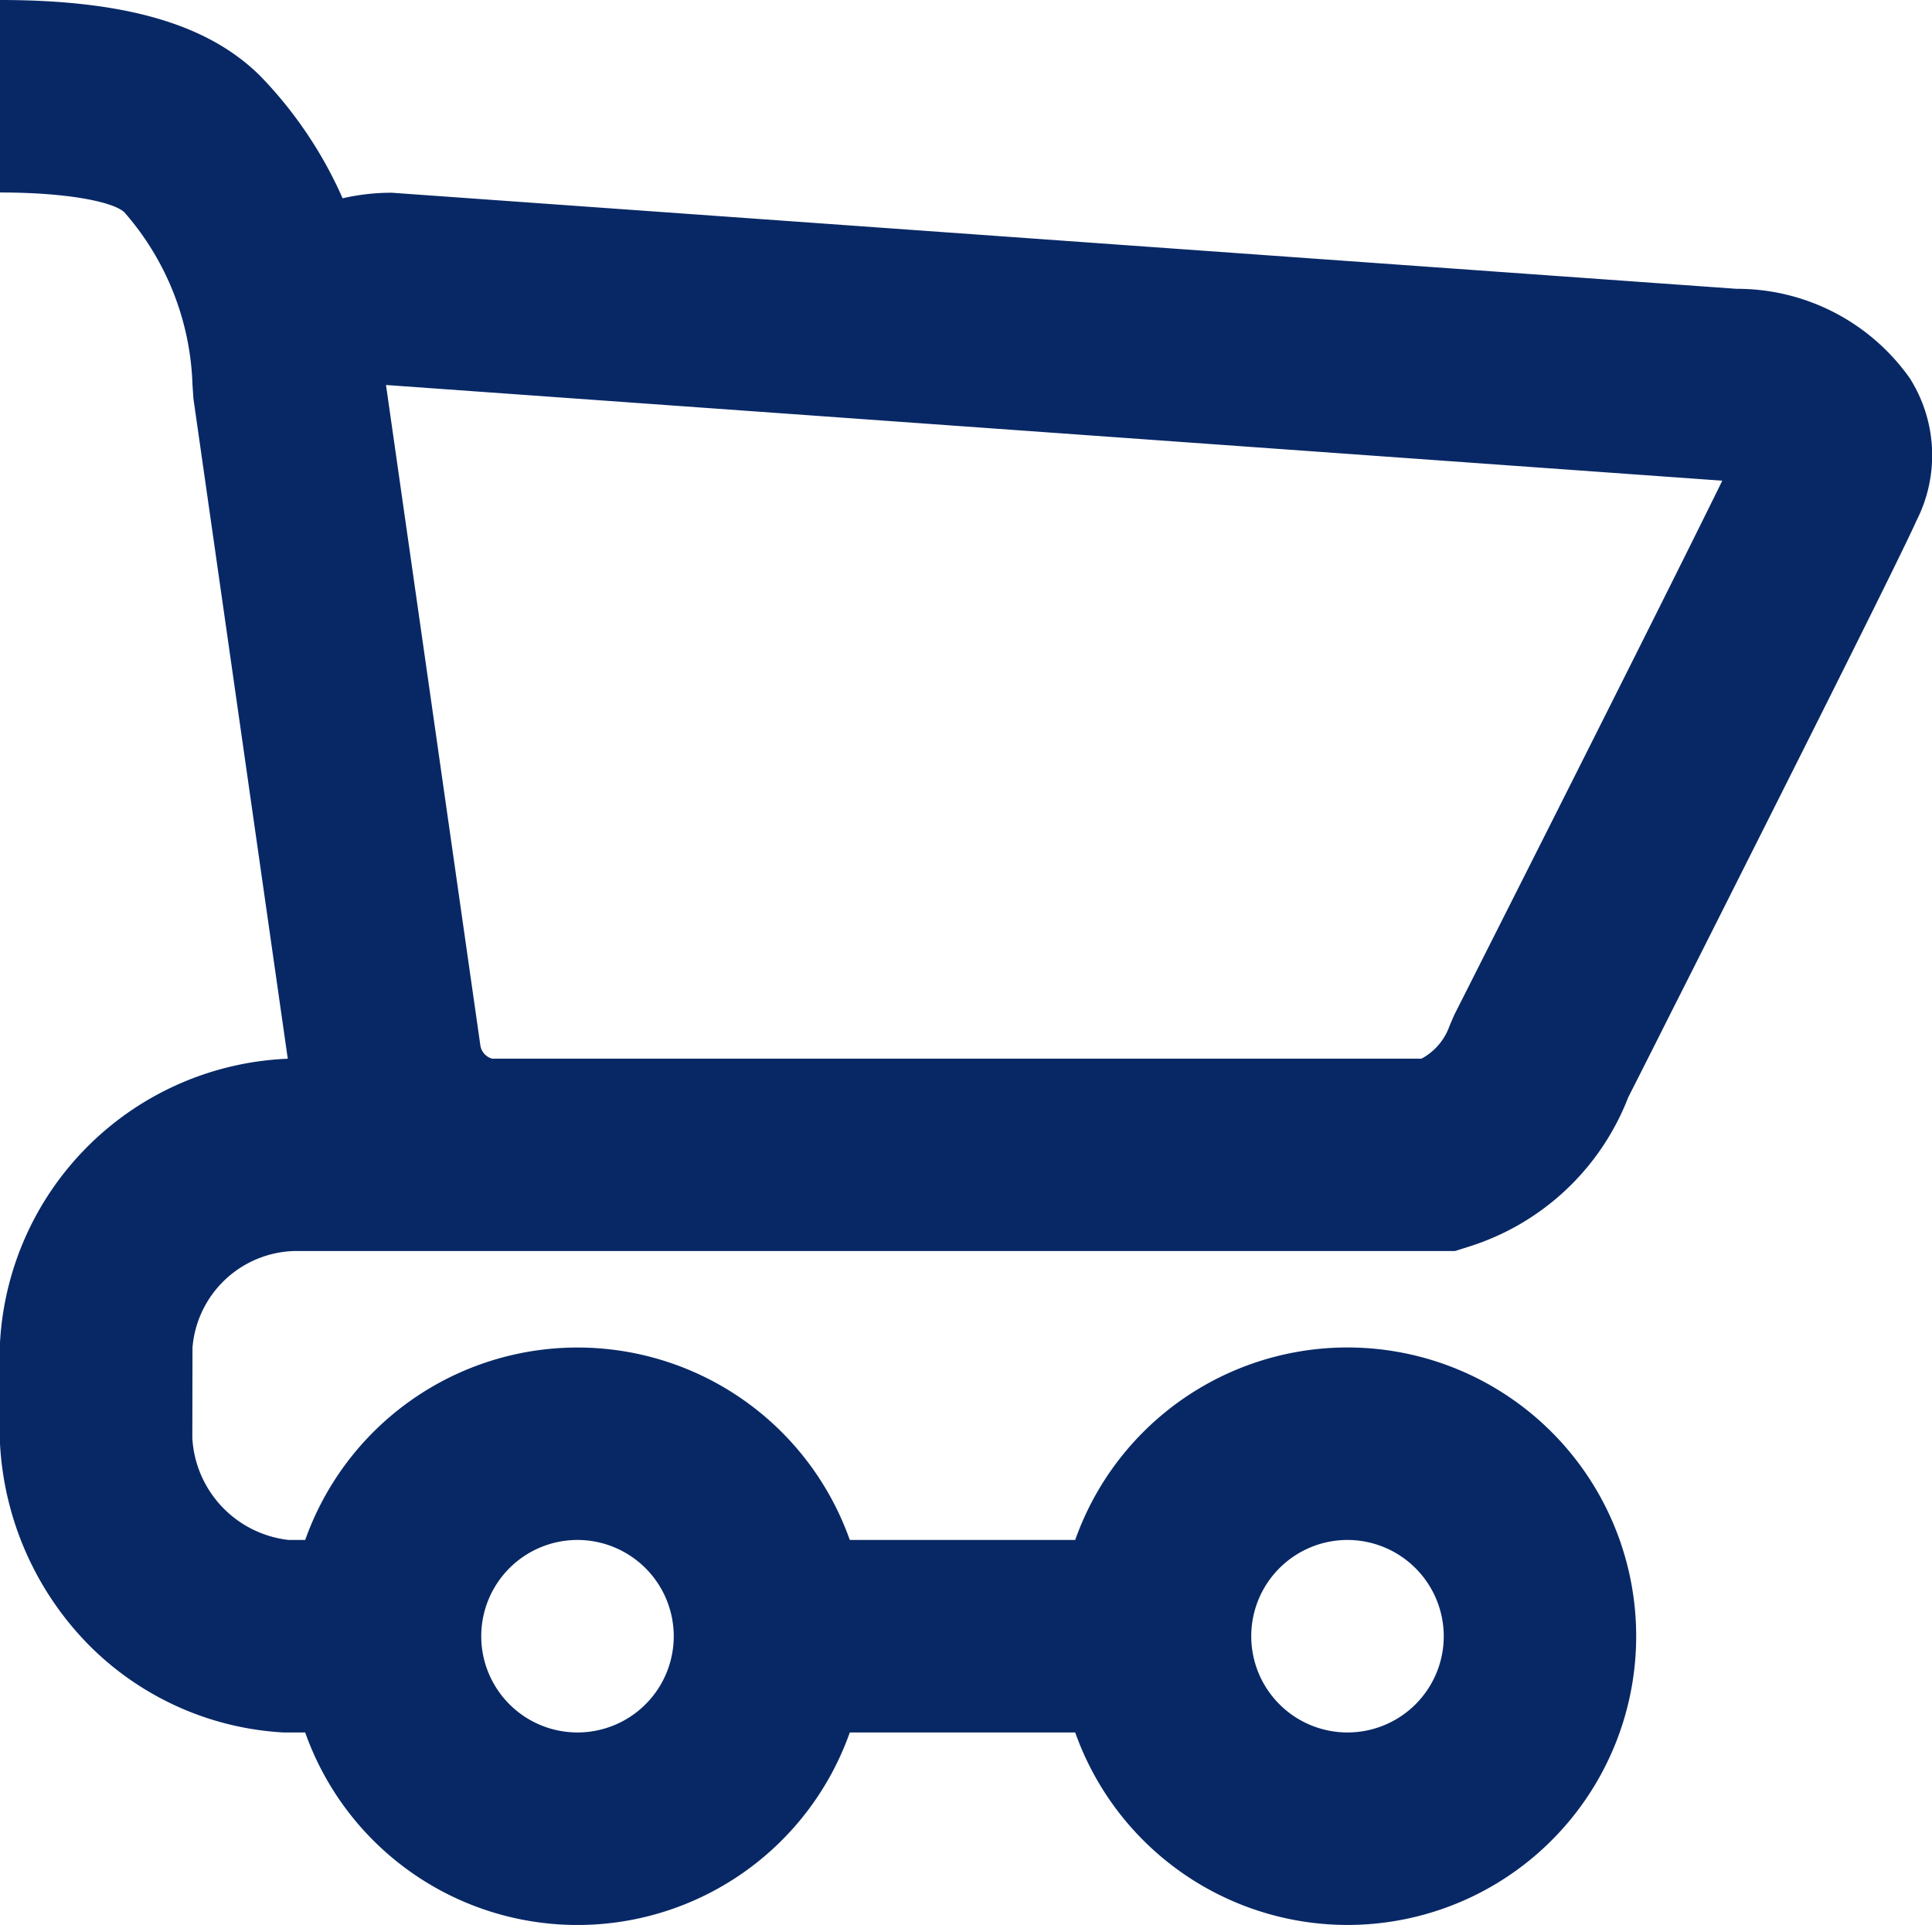 <svg xmlns="http://www.w3.org/2000/svg" xmlns:xlink="http://www.w3.org/1999/xlink" width="110.4" height="110" viewBox="0 0 110.4 110">
  <defs>
    <clipPath id="clip-path">
      <rect width="110.4" height="110" fill="none"/>
    </clipPath>
  </defs>
  <g id="_24_shopping_cart" data-name="24 / shopping / cart" clip-path="url(#clip-path)">
    <path id="icon" d="M77,110A16.523,16.523,0,0,1,61.44,99H48.56a16.505,16.505,0,0,1-31.121,0l-1.252,0a17,17,0,0,1-11.152-5.04A17.747,17.747,0,0,1,0,82.5l0-5.777A17.177,17.177,0,0,1,16.444,60.5L11.053,22.78,11,22a15.7,15.7,0,0,0-3.886-9.86C6.565,11.589,4.105,11,0,11V0C7.187,0,11.916,1.387,14.89,4.361a23.874,23.874,0,0,1,4.688,6.97,12.491,12.491,0,0,1,2.817-.317l76.83,5.49a12.085,12.085,0,0,1,9.9,5.1,8.226,8.226,0,0,1,.392,8.142c-.626,1.4-3.392,6.975-8.222,16.583-1.9,3.777-3.841,7.643-5.792,11.5-1.1,2.188-1.1,2.188-1.881,3.732l-.376.742-.016.031c-.09.178-.146.288-.188.37a14.375,14.375,0,0,1-9.088,8.529l-.812.257H27.631l-10.86,0A6.01,6.01,0,0,0,11,77l-.01,5.168A6.21,6.21,0,0,0,16.5,88h.941A16.506,16.506,0,0,1,48.56,88H61.44A16.5,16.5,0,1,1,77,110Zm0-22a5.5,5.5,0,1,0,5.5,5.5A5.508,5.508,0,0,0,77,88ZM33,88a5.5,5.5,0,1,0,5.5,5.5A5.506,5.506,0,0,0,33,88ZM22.057,22l5.391,37.729a.928.928,0,0,0,.673.767H81.23a3.4,3.4,0,0,0,1.594-1.856l.267-.624c.129-.257.129-.257.713-1.411l1.881-3.727c1.945-3.851,3.891-7.717,5.707-11.331l.079-.158c3.21-6.389,5.611-11.2,6.945-13.92Z" transform="translate(0 0)" fill="#082865"/>
  </g>
</svg>
